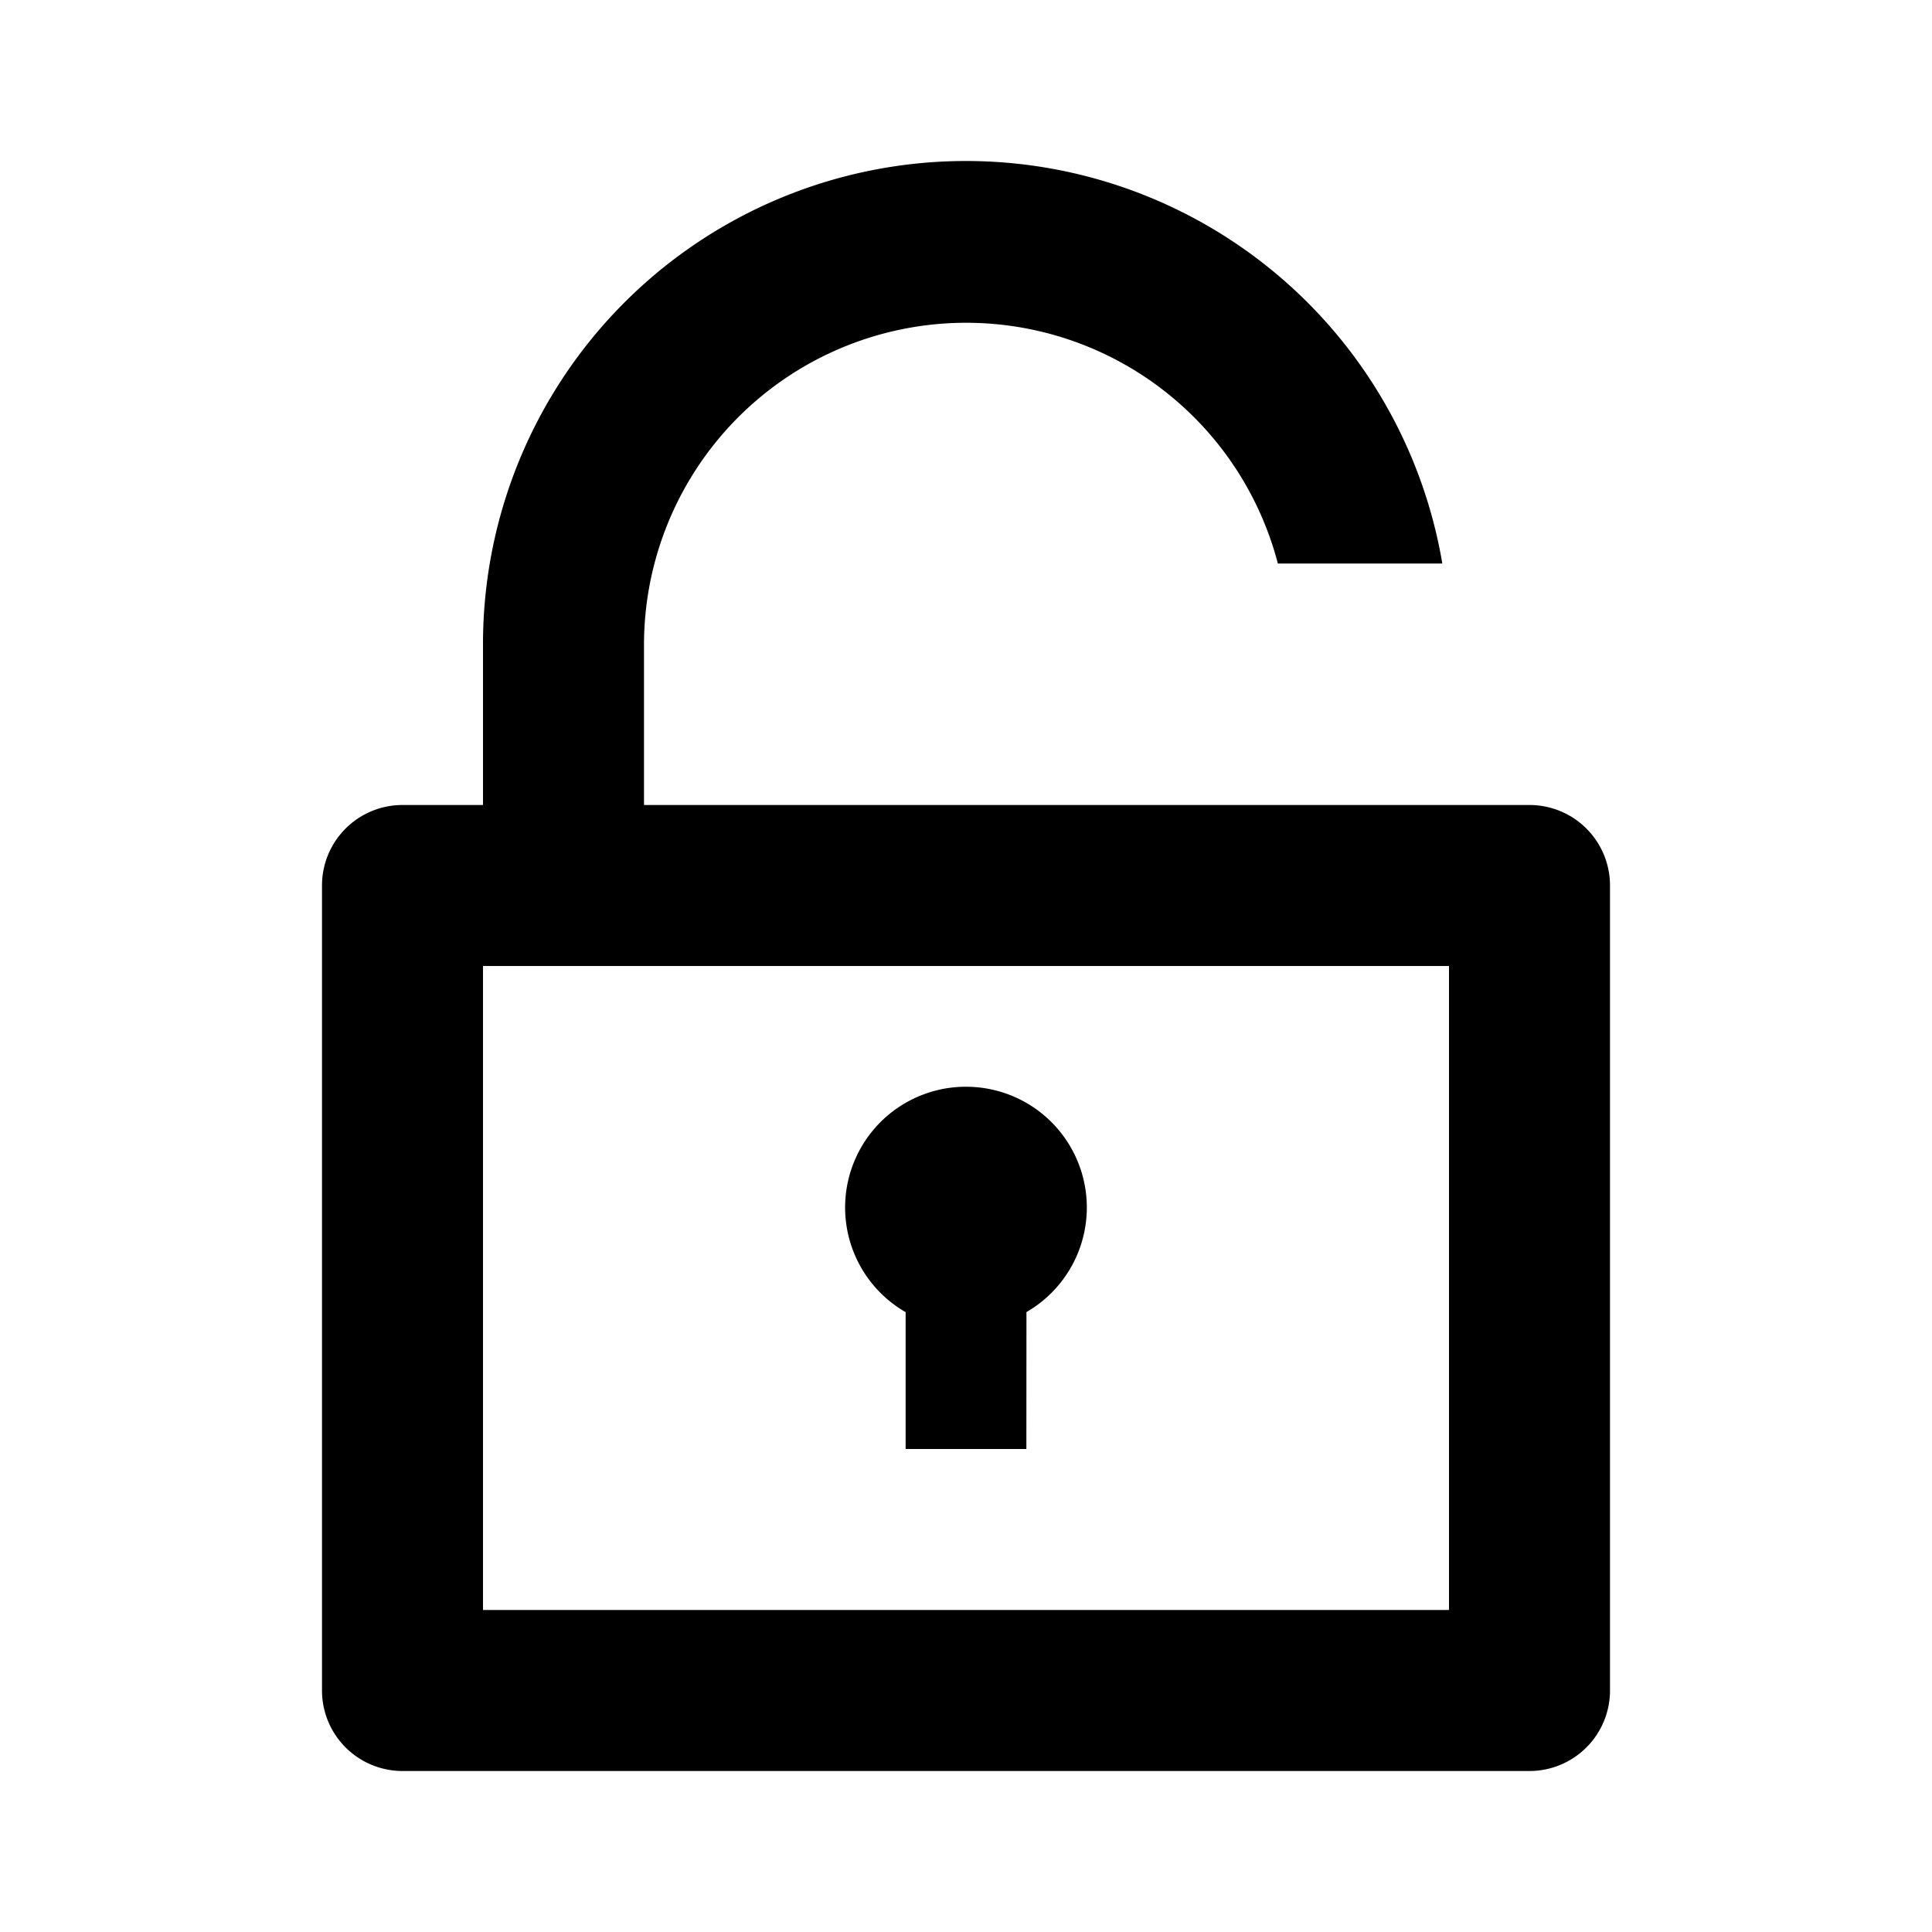 <svg xmlns="http://www.w3.org/2000/svg" viewBox="0 0 24 24"><path d="M12 2a6.002 6.002 0 015.917 5h-2.043A4.002 4.002 0 008 8v2h2.205-.001H19a1 1 0 011 1v10a1 1 0 01-1 1H5a1 1 0 01-1-1V11a1 1 0 011-1h1V8a6 6 0 016-6zm6 10H6v8h12v-8zm-6 1.5a1.5 1.5 0 01.751 2.799L12.75 18h-1.5v-1.7a1.5 1.5 0 01.75-2.8z"/></svg>
